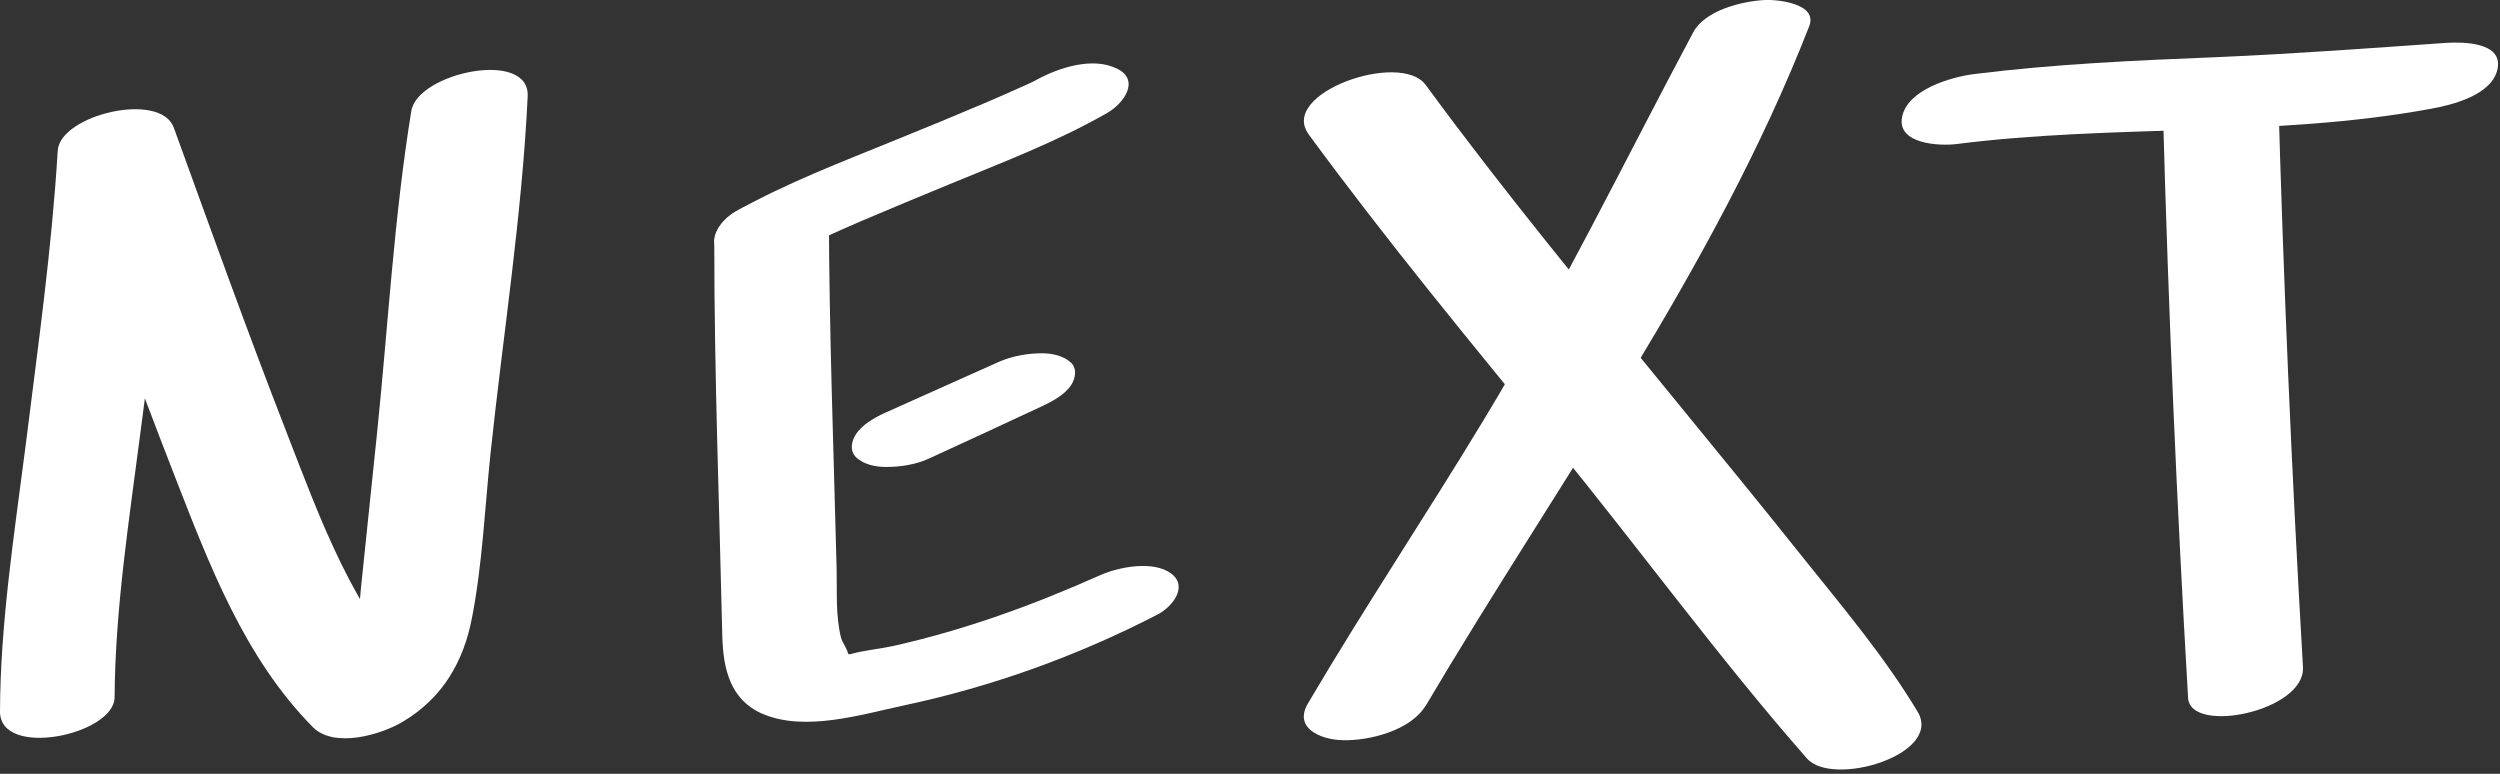 <svg width="84" height="26" viewBox="0 0 84 26" fill="none" xmlns="http://www.w3.org/2000/svg">
<rect x="0" y="0" width="84" height="26" fill="#333333" stroke="none"/>
<g clip-path="url(#clip0_913_4035)">
<path d="M3.85 23.43C3.87 20.45 4.34 17.47 4.72 14.52C5.14 11.22 5.63 7.92 5.84 4.59L1.94 5.36C3.21 8.91 4.49 12.46 5.86 15.97C7.03 18.97 8.21 22.1 10.51 24.43C11.23 25.16 12.83 24.68 13.55 24.24C14.87 23.45 15.58 22.23 15.86 20.75C16.21 18.95 16.29 17.07 16.48 15.25C16.9 11.27 17.54 7.24 17.73 3.24C17.81 1.64 14.03 2.44 13.82 3.73C13.24 7.29 13.04 10.95 12.67 14.54C12.49 16.27 12.31 18.01 12.13 19.74C12.03 20.67 12.03 22.52 11.11 23.07L14.15 22.88C11.88 20.58 10.78 17.49 9.63 14.53C8.31 11.14 7.08 7.71 5.84 4.29C5.39 3.05 2.02 3.86 1.94 5.06C1.74 8.38 1.27 11.68 0.86 14.98C0.48 17.95 0.01 20.94 0 23.91C0 25.5 3.84 24.69 3.85 23.43Z" fill="white"/>
<path d="M24 8.19C24 12.59 24.17 16.99 24.27 21.39C24.3 22.46 24.53 23.51 25.61 23.98C27.04 24.6 28.93 24.01 30.38 23.7C33.34 23.07 36.2 22.04 38.89 20.65C39.38 20.4 39.94 19.71 39.35 19.27C38.76 18.83 37.62 19.04 36.98 19.32C34.72 20.33 32.41 21.17 29.99 21.71C29.52 21.81 29.03 21.85 28.57 21.98C28.22 22.01 28.23 22.03 28.6 22.05C28.56 22.02 28.52 21.99 28.49 21.95C28.47 21.81 28.3 21.58 28.26 21.43C28.07 20.69 28.13 19.85 28.11 19.09C28.01 15.12 27.86 11.14 27.85 7.17C27.85 6.37 26.08 6.61 25.67 6.72C24.95 6.91 24 7.35 24 8.2V8.19Z" fill="white"/>
<path d="M31.23 15.4C32.49 14.82 33.75 14.24 35.01 13.65C35.35 13.49 35.77 13.27 35.99 12.94C36.13 12.72 36.2 12.4 35.99 12.19C35.74 11.95 35.34 11.87 35.01 11.87C34.53 11.87 34.03 11.96 33.58 12.15C32.31 12.72 31.03 13.29 29.76 13.86C29.41 14.02 28.98 14.25 28.76 14.59C28.61 14.82 28.54 15.14 28.76 15.36C29.02 15.61 29.42 15.69 29.77 15.69C30.26 15.69 30.78 15.61 31.23 15.4Z" fill="white"/>
<path d="M27.14 8.25C27.21 8.21 27.28 8.18 27.35 8.14C27.68 7.96 26.91 8.35 27.22 8.21C27.38 8.14 27.54 8.06 27.7 7.98C28.1 7.79 28.5 7.62 28.91 7.44C29.89 7.02 30.89 6.61 31.88 6.2C33.67 5.46 35.52 4.76 37.21 3.79C37.75 3.48 38.32 2.7 37.54 2.31C36.72 1.9 35.59 2.27 34.85 2.67C34.78 2.71 34.49 2.86 34.82 2.69C35.15 2.52 34.82 2.69 34.76 2.72C34.6 2.8 34.44 2.87 34.28 2.94C33.88 3.12 33.47 3.3 33.07 3.47C32.08 3.89 31.09 4.3 30.1 4.7C28.29 5.44 26.44 6.14 24.73 7.1C24.17 7.41 23.59 8.23 24.39 8.63C25.19 9.03 26.41 8.68 27.17 8.26L27.14 8.25Z" fill="white"/>
<path d="M47.9 23.72C52.33 16.22 57.6 9.05 60.79 0.88C61.09 0.11 59.7 -0.02 59.3 -2.43855e-06C58.54 0.04 57.29 0.34 56.89 1.09C54.56 5.46 52.41 9.89 49.84 14.13C47.91 17.32 45.84 20.42 43.95 23.63C43.45 24.47 44.38 24.85 45.1 24.87C45.98 24.9 47.4 24.55 47.9 23.71V23.72Z" fill="white"/>
<path d="M43.96 4.5C46.6 8.1 49.45 11.55 52.28 15.01C55.11 18.47 57.76 22.12 60.71 25.48C61.57 26.47 65.3 25.35 64.43 23.91C63.33 22.08 61.94 20.43 60.61 18.77C59.16 16.95 57.69 15.16 56.22 13.36C53.39 9.9 50.54 6.45 47.9 2.85C47.05 1.7 42.96 3.13 43.97 4.51L43.96 4.5Z" fill="white"/>
<path d="M65.74 4.84C71.01 4.17 76.42 4.62 81.65 3.66C82.38 3.53 83.75 3.2 83.92 2.3C84.09 1.4 82.72 1.41 82.2 1.44C79.63 1.62 77.07 1.81 74.49 1.92C71.76 2.03 69.03 2.15 66.32 2.49C65.55 2.59 64.09 3.01 63.91 3.93C63.73 4.85 65.18 4.91 65.74 4.84Z" fill="white"/>
<path d="M72.68 3.92C72.86 10.43 73.14 16.94 73.52 23.45C73.59 24.69 77.47 23.9 77.38 22.41C77 15.91 76.72 9.39 76.54 2.88C76.51 1.67 72.64 2.42 72.68 3.92Z" fill="white"/>
</g>
<defs>
<clipPath id="clip0_913_4035">
<rect width="83.94" height="25.85" fill="white"/>
</clipPath>
</defs>
</svg>
